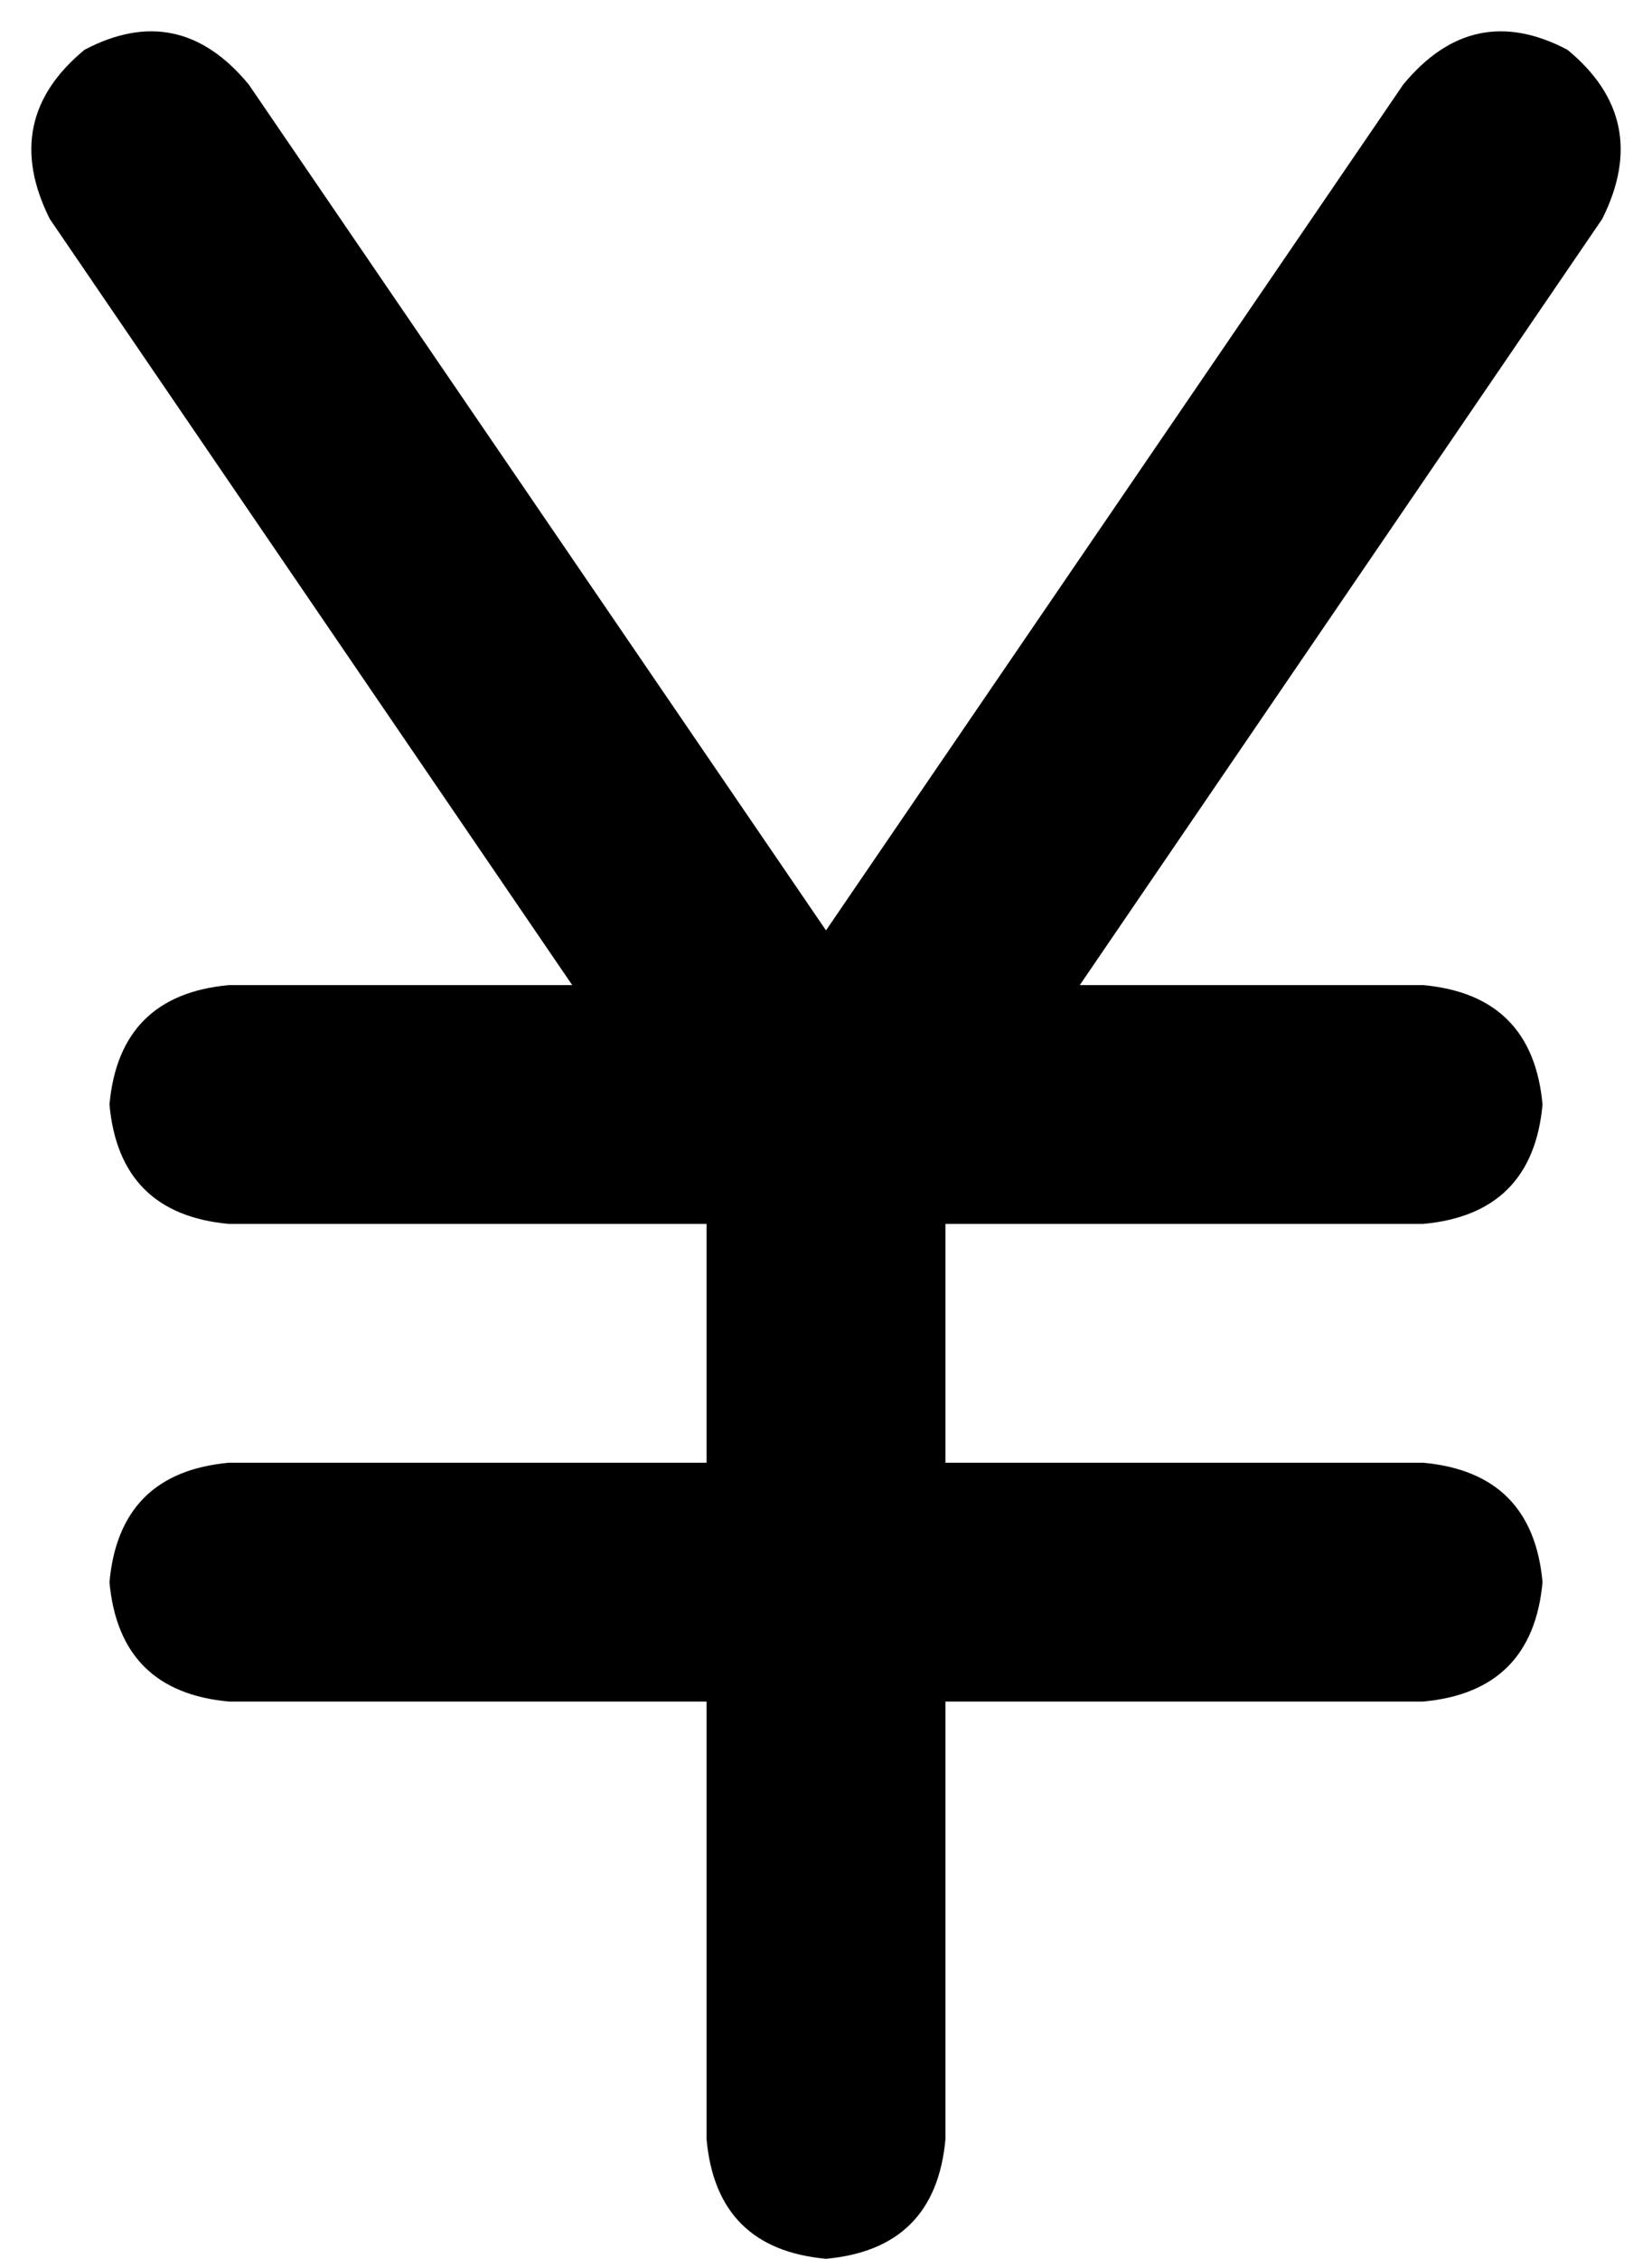 <svg xmlns="http://www.w3.org/2000/svg" viewBox="0 0 332 454">
    <path d="M 50 17 Q 36 0 17 10 Q 0 24 10 44 L 115 198 L 46 198 Q 24 200 22 222 Q 24 244 46 246 L 142 246 L 142 294 L 46 294 Q 24 296 22 318 Q 24 340 46 342 L 142 342 L 142 430 Q 144 452 166 454 Q 188 452 190 430 L 190 342 L 286 342 Q 308 340 310 318 Q 308 296 286 294 L 190 294 L 190 246 L 286 246 Q 308 244 310 222 Q 308 200 286 198 L 217 198 L 322 44 Q 332 24 315 10 Q 296 0 282 17 L 166 187 L 50 17 L 50 17 Z"/>
</svg>
